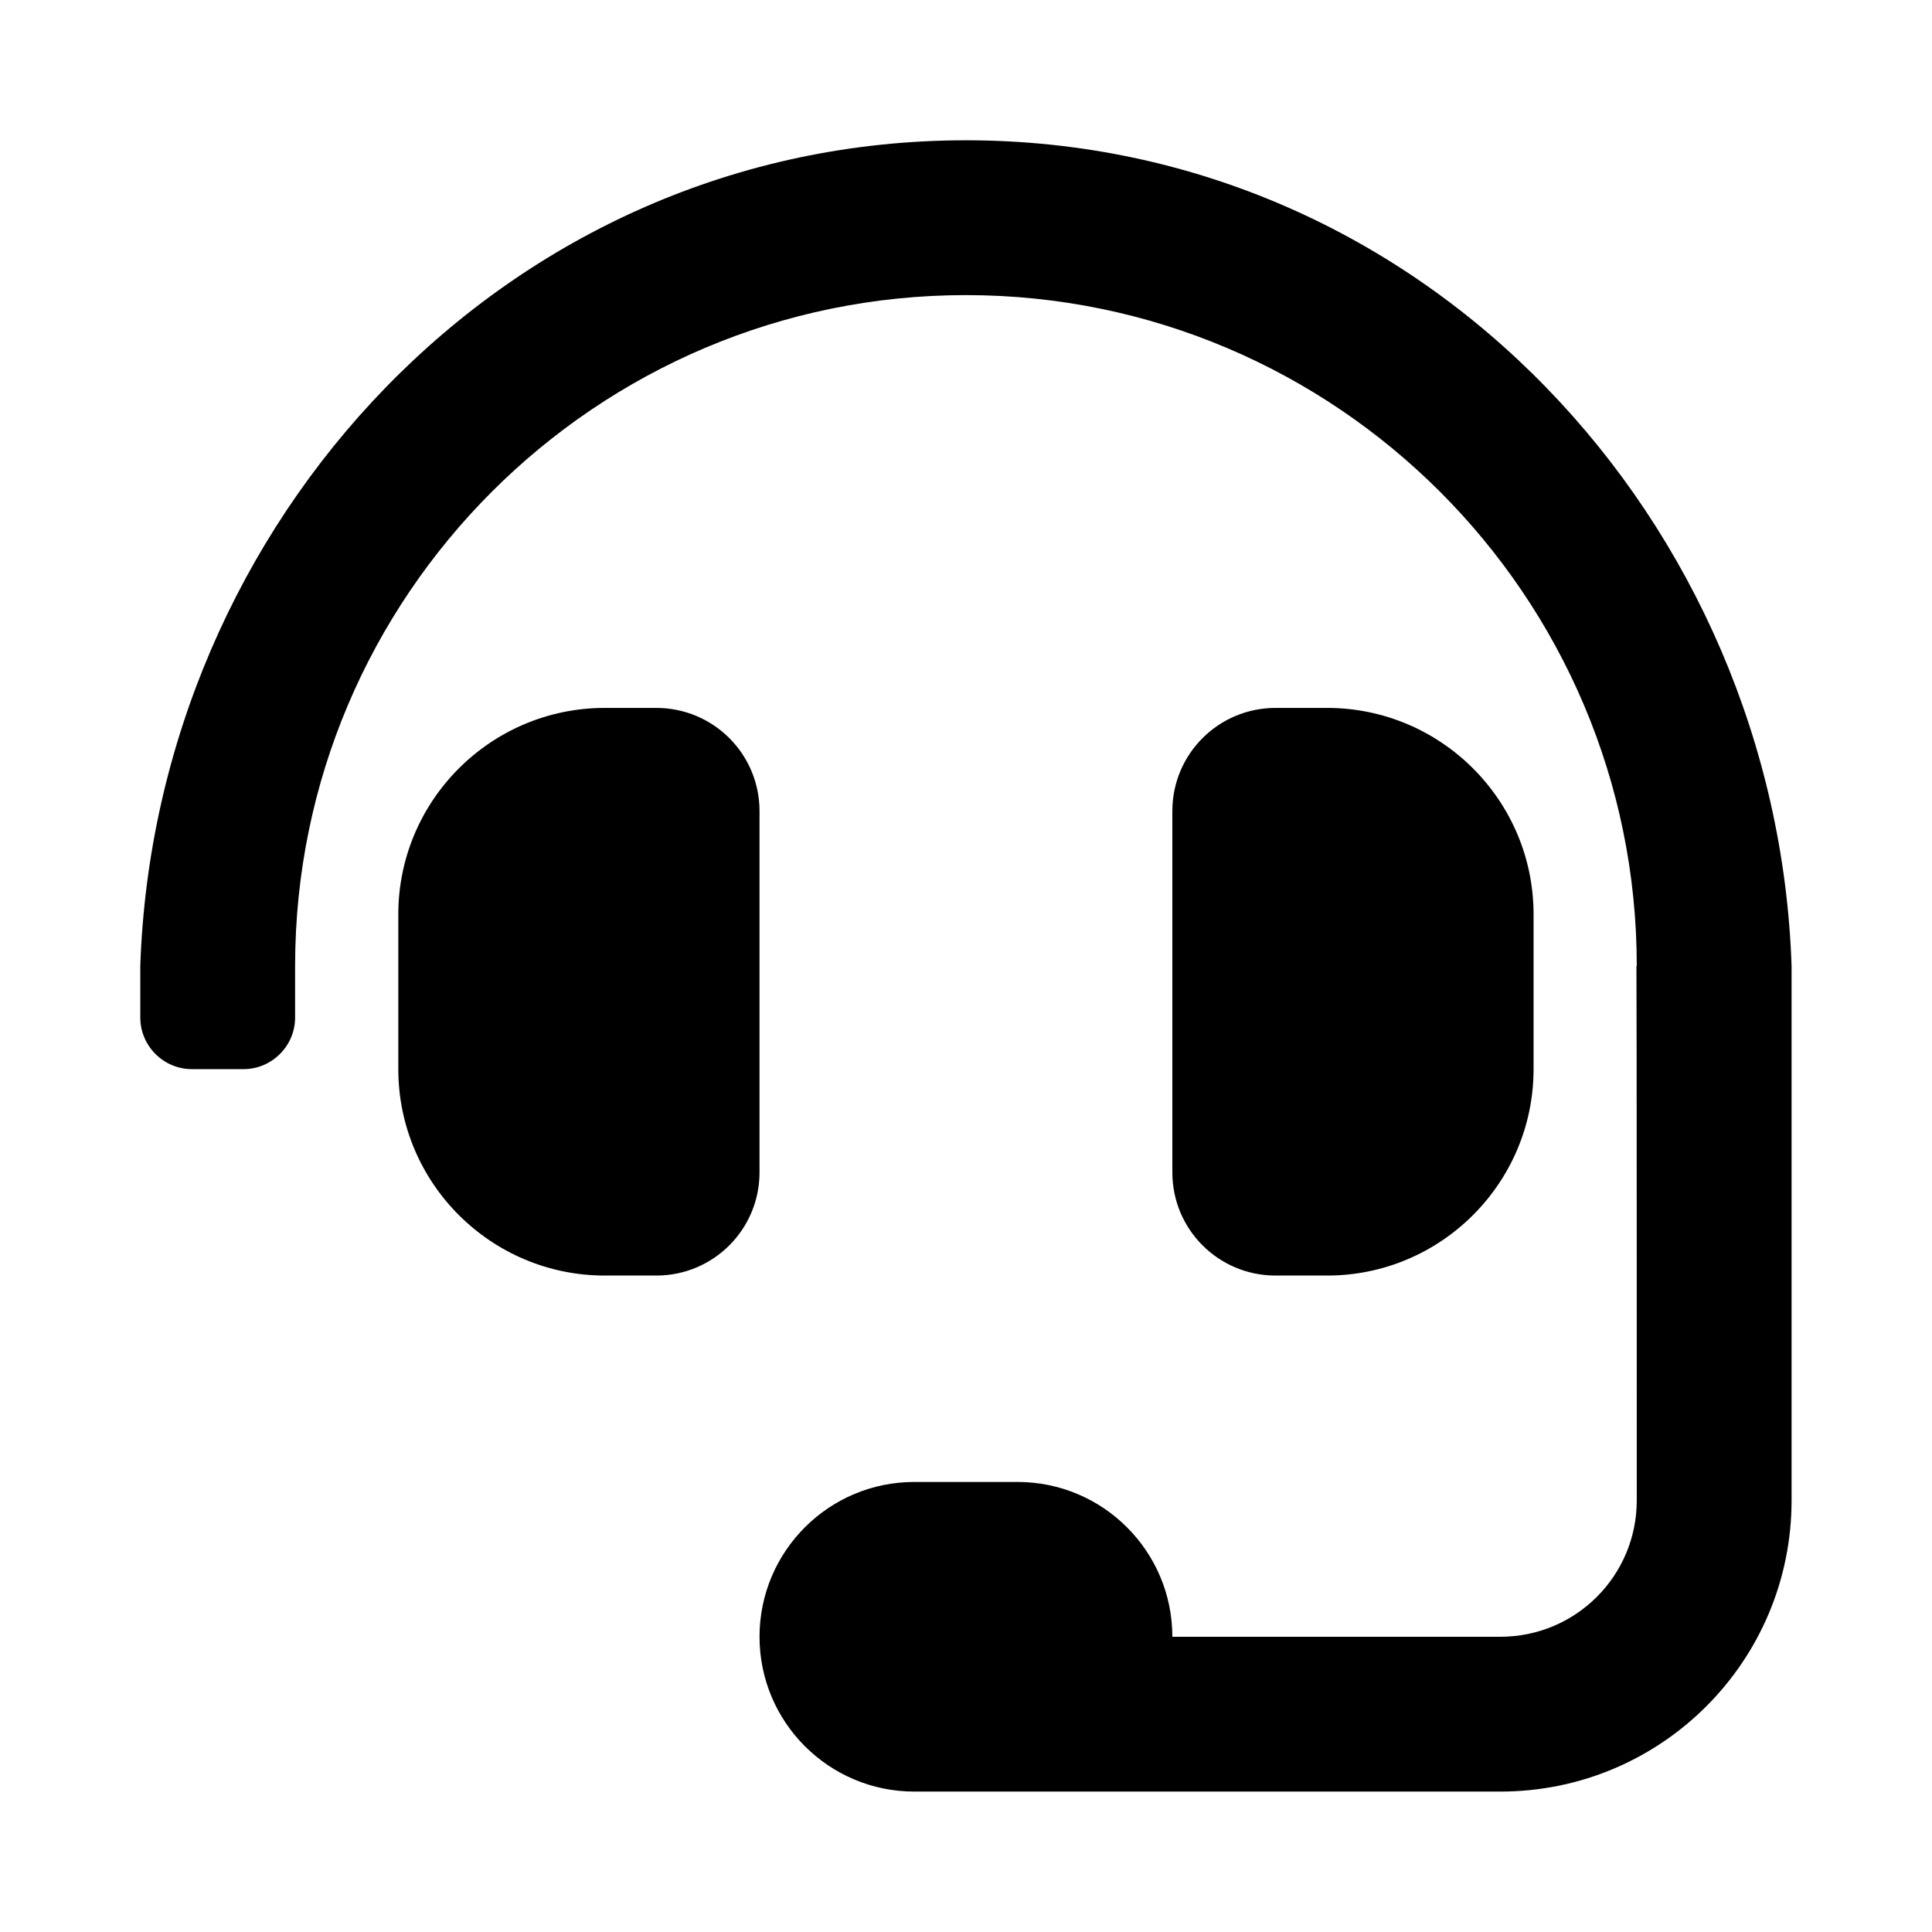 <svg xmlns="http://www.w3.org/2000/svg" width="100%" height="100%" viewBox="0 0 599.04 599.04"><path fill="currentColor" d="M235.5 251.5v112c0 17.7-14.3 32-32 32h-16c-35.3 0-64-28.7-64-64v-48c0-35.3 28.7-64 64-64h16c17.7 0 32 14.3 32 32zM411.5 395.5h-16c-17.7 0-32-14.3-32-32v-112c0-17.7 14.3-32 32-32h16c35.3 0 64 28.7 64 64v48c0 35.3-28.7 64-64 64zM299.5 43.5c142.8 0 251.4 118.8 256 256v165.7c0 49.9-40.4 90.3-90.3 90.3h-181.7c-26.5 0-48-21.5-48-48s21.5-48 48-48h32c26.5 0 48 21.5 48 48h101.7c23.4 0 42.3-18.9 42.3-42.3 0 0 0-163.3-0.1-165.7h0.1c0-114.7-93.3-208-208-208s-208 93.3-208 208v16c0 8.8-7.2 16-16 16h-16c-8.8 0-16-7.2-16-16v-16c4.6-137.2 113.2-256 256-256z" /></svg>